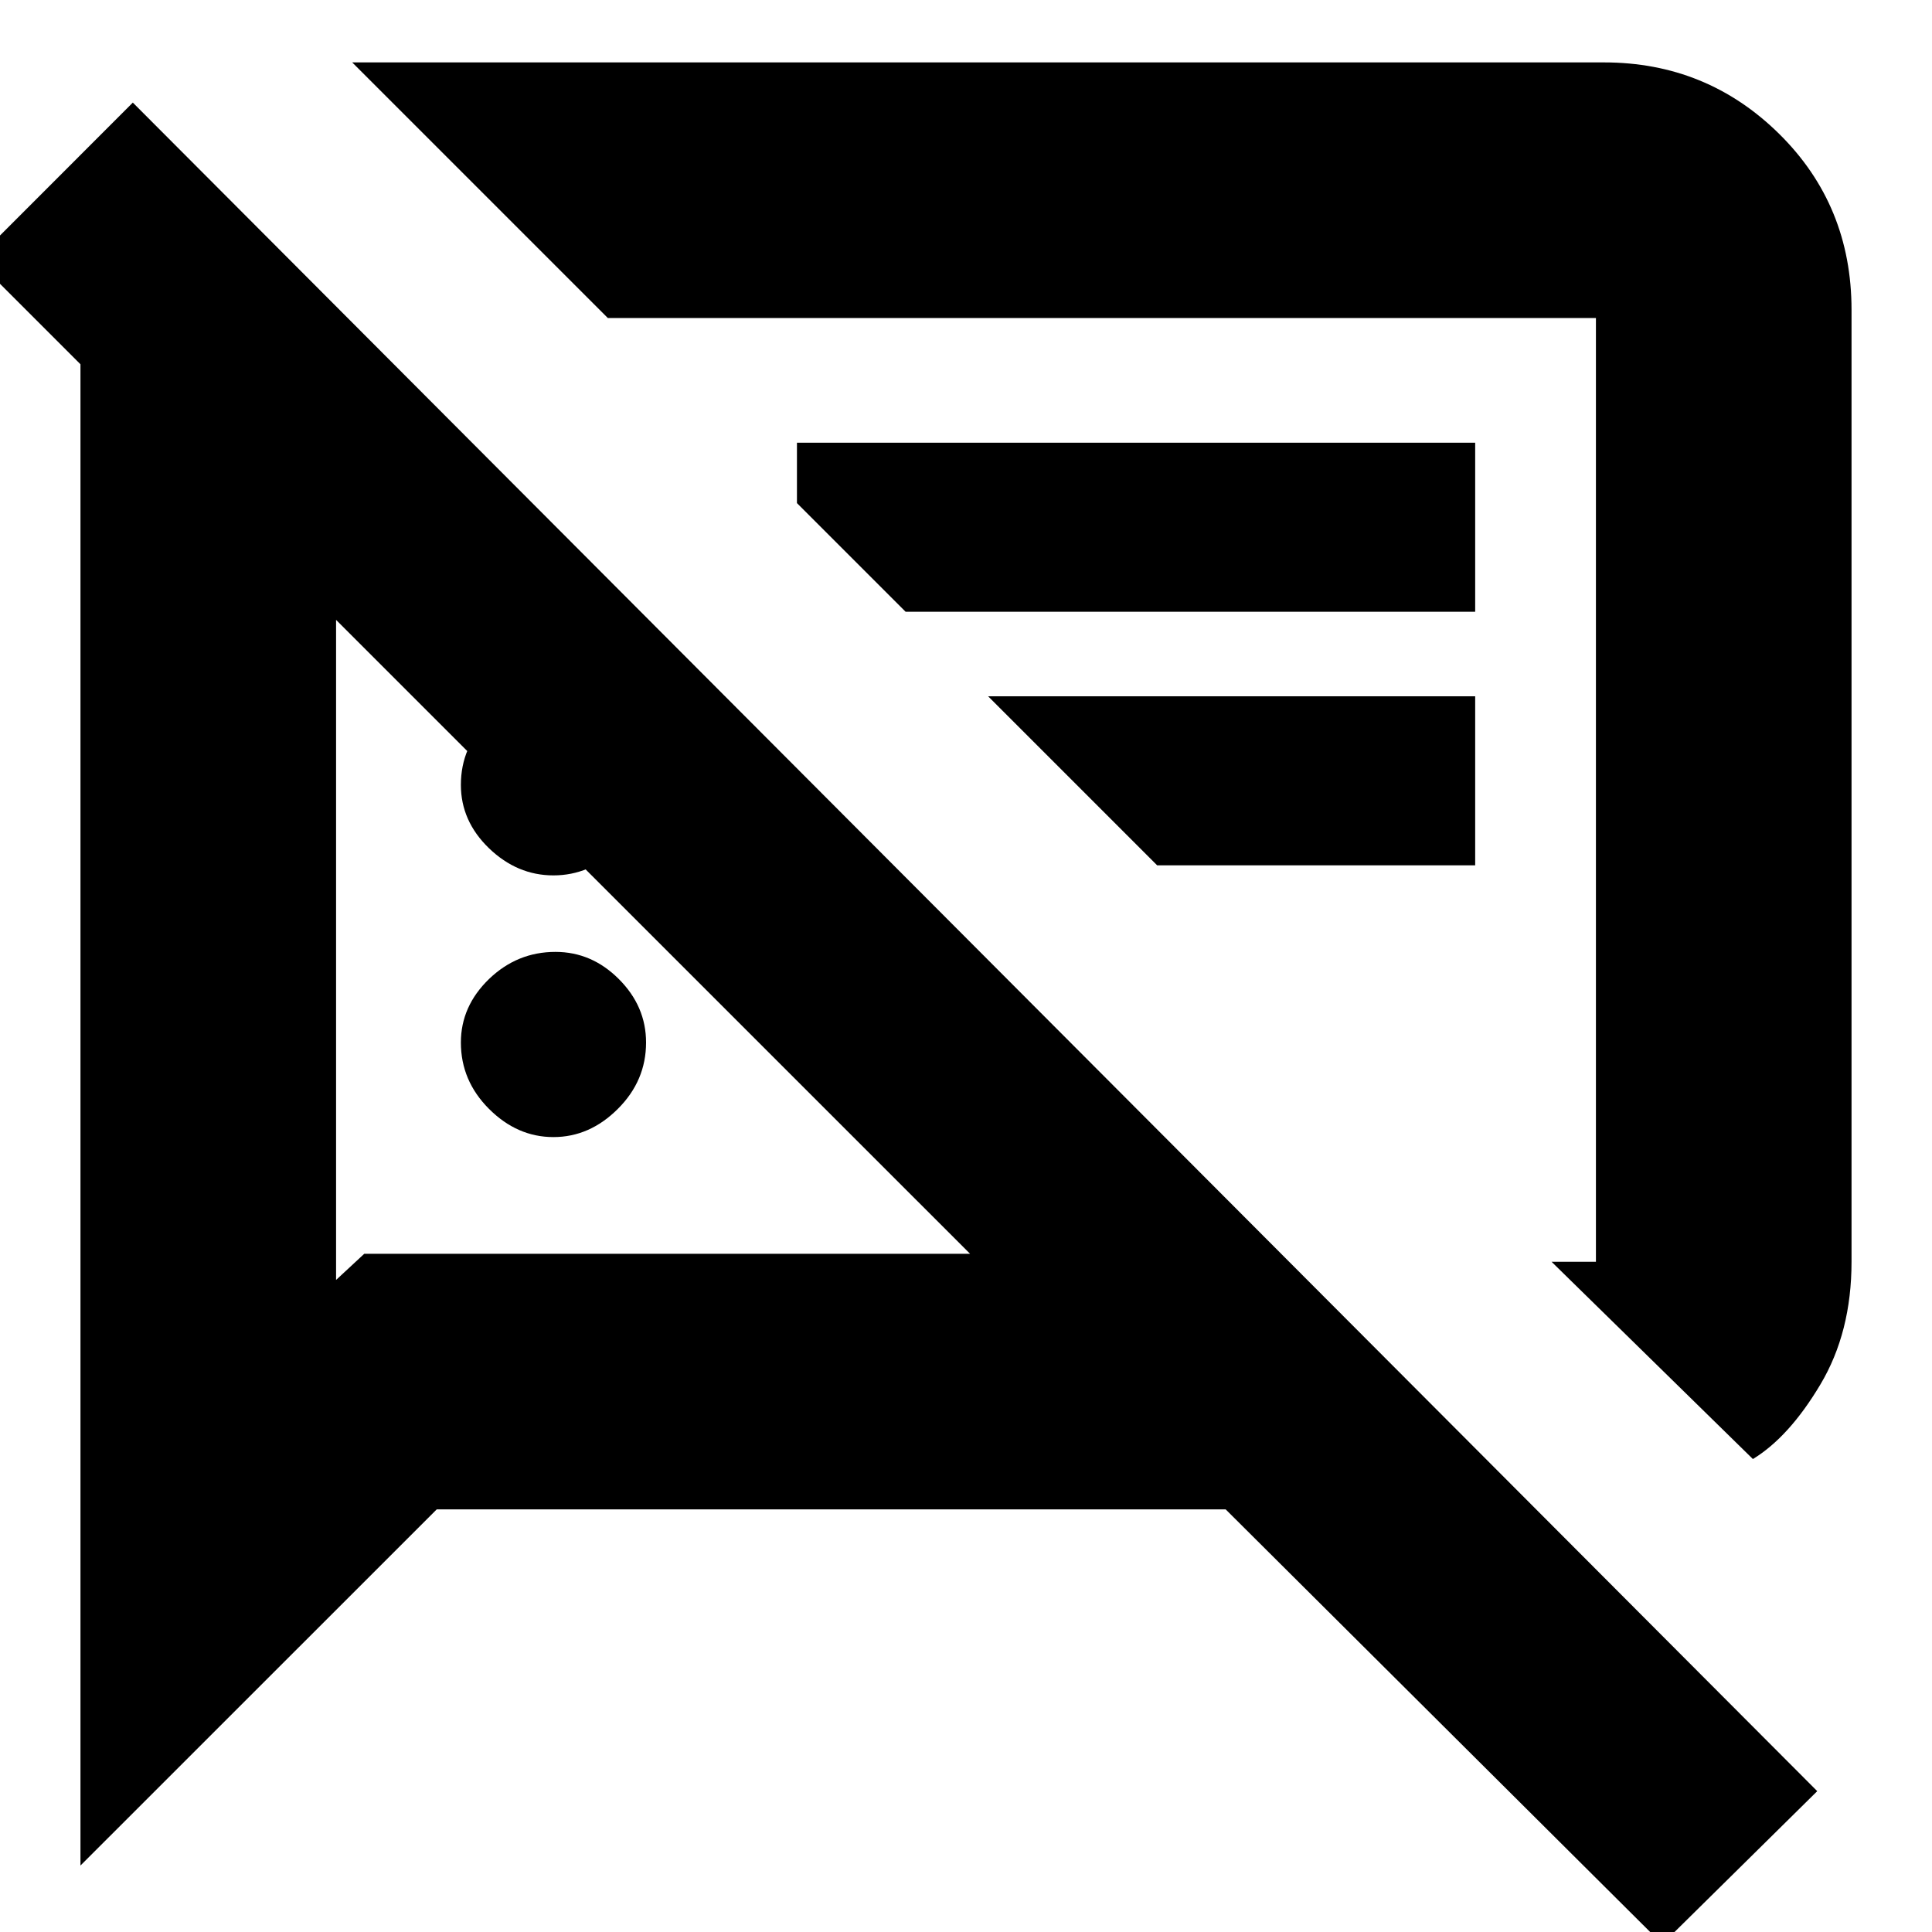 <svg xmlns="http://www.w3.org/2000/svg" height="20" width="20"><path d="M5.729 11.771Q5.354 11.771 5.062 11.479Q4.771 11.188 4.771 10.792Q4.771 10.417 5.062 10.135Q5.354 9.854 5.75 9.854Q6.125 9.854 6.406 10.135Q6.688 10.417 6.688 10.792Q6.688 11.188 6.396 11.479Q6.104 11.771 5.729 11.771ZM18.146 15.104 16.062 13.062H16.521Q16.521 13.062 16.521 13.062Q16.521 13.062 16.521 13.062V3.292Q16.521 3.292 16.521 3.292Q16.521 3.292 16.521 3.292H6.292L3.646 0.646H16.604Q17.667 0.646 18.417 1.385Q19.167 2.125 19.167 3.208V13.062Q19.167 13.792 18.844 14.333Q18.521 14.875 18.146 15.104ZM9.375 6.333 8.25 5.208V4.583H15.271V6.333ZM11.979 8.958 10.229 7.208H15.271V8.958ZM17.208 20.125 12.688 15.625H4.521L0.833 19.312V3.771L-0.25 2.688L1.375 1.062L18.812 18.542ZM3.479 6.417V13.25L3.771 12.979H10.042ZM11.188 8.167Q11.188 8.167 11.188 8.167Q11.188 8.167 11.188 8.167Q11.188 8.167 11.188 8.167Q11.188 8.167 11.188 8.167ZM6.771 9.708ZM5.729 9.062Q5.354 9.062 5.062 8.781Q4.771 8.5 4.771 8.125Q4.771 7.729 5.062 7.448Q5.354 7.167 5.75 7.167Q6.125 7.167 6.406 7.448Q6.688 7.729 6.688 8.125Q6.688 8.5 6.396 8.781Q6.104 9.062 5.729 9.062Z"/></svg>